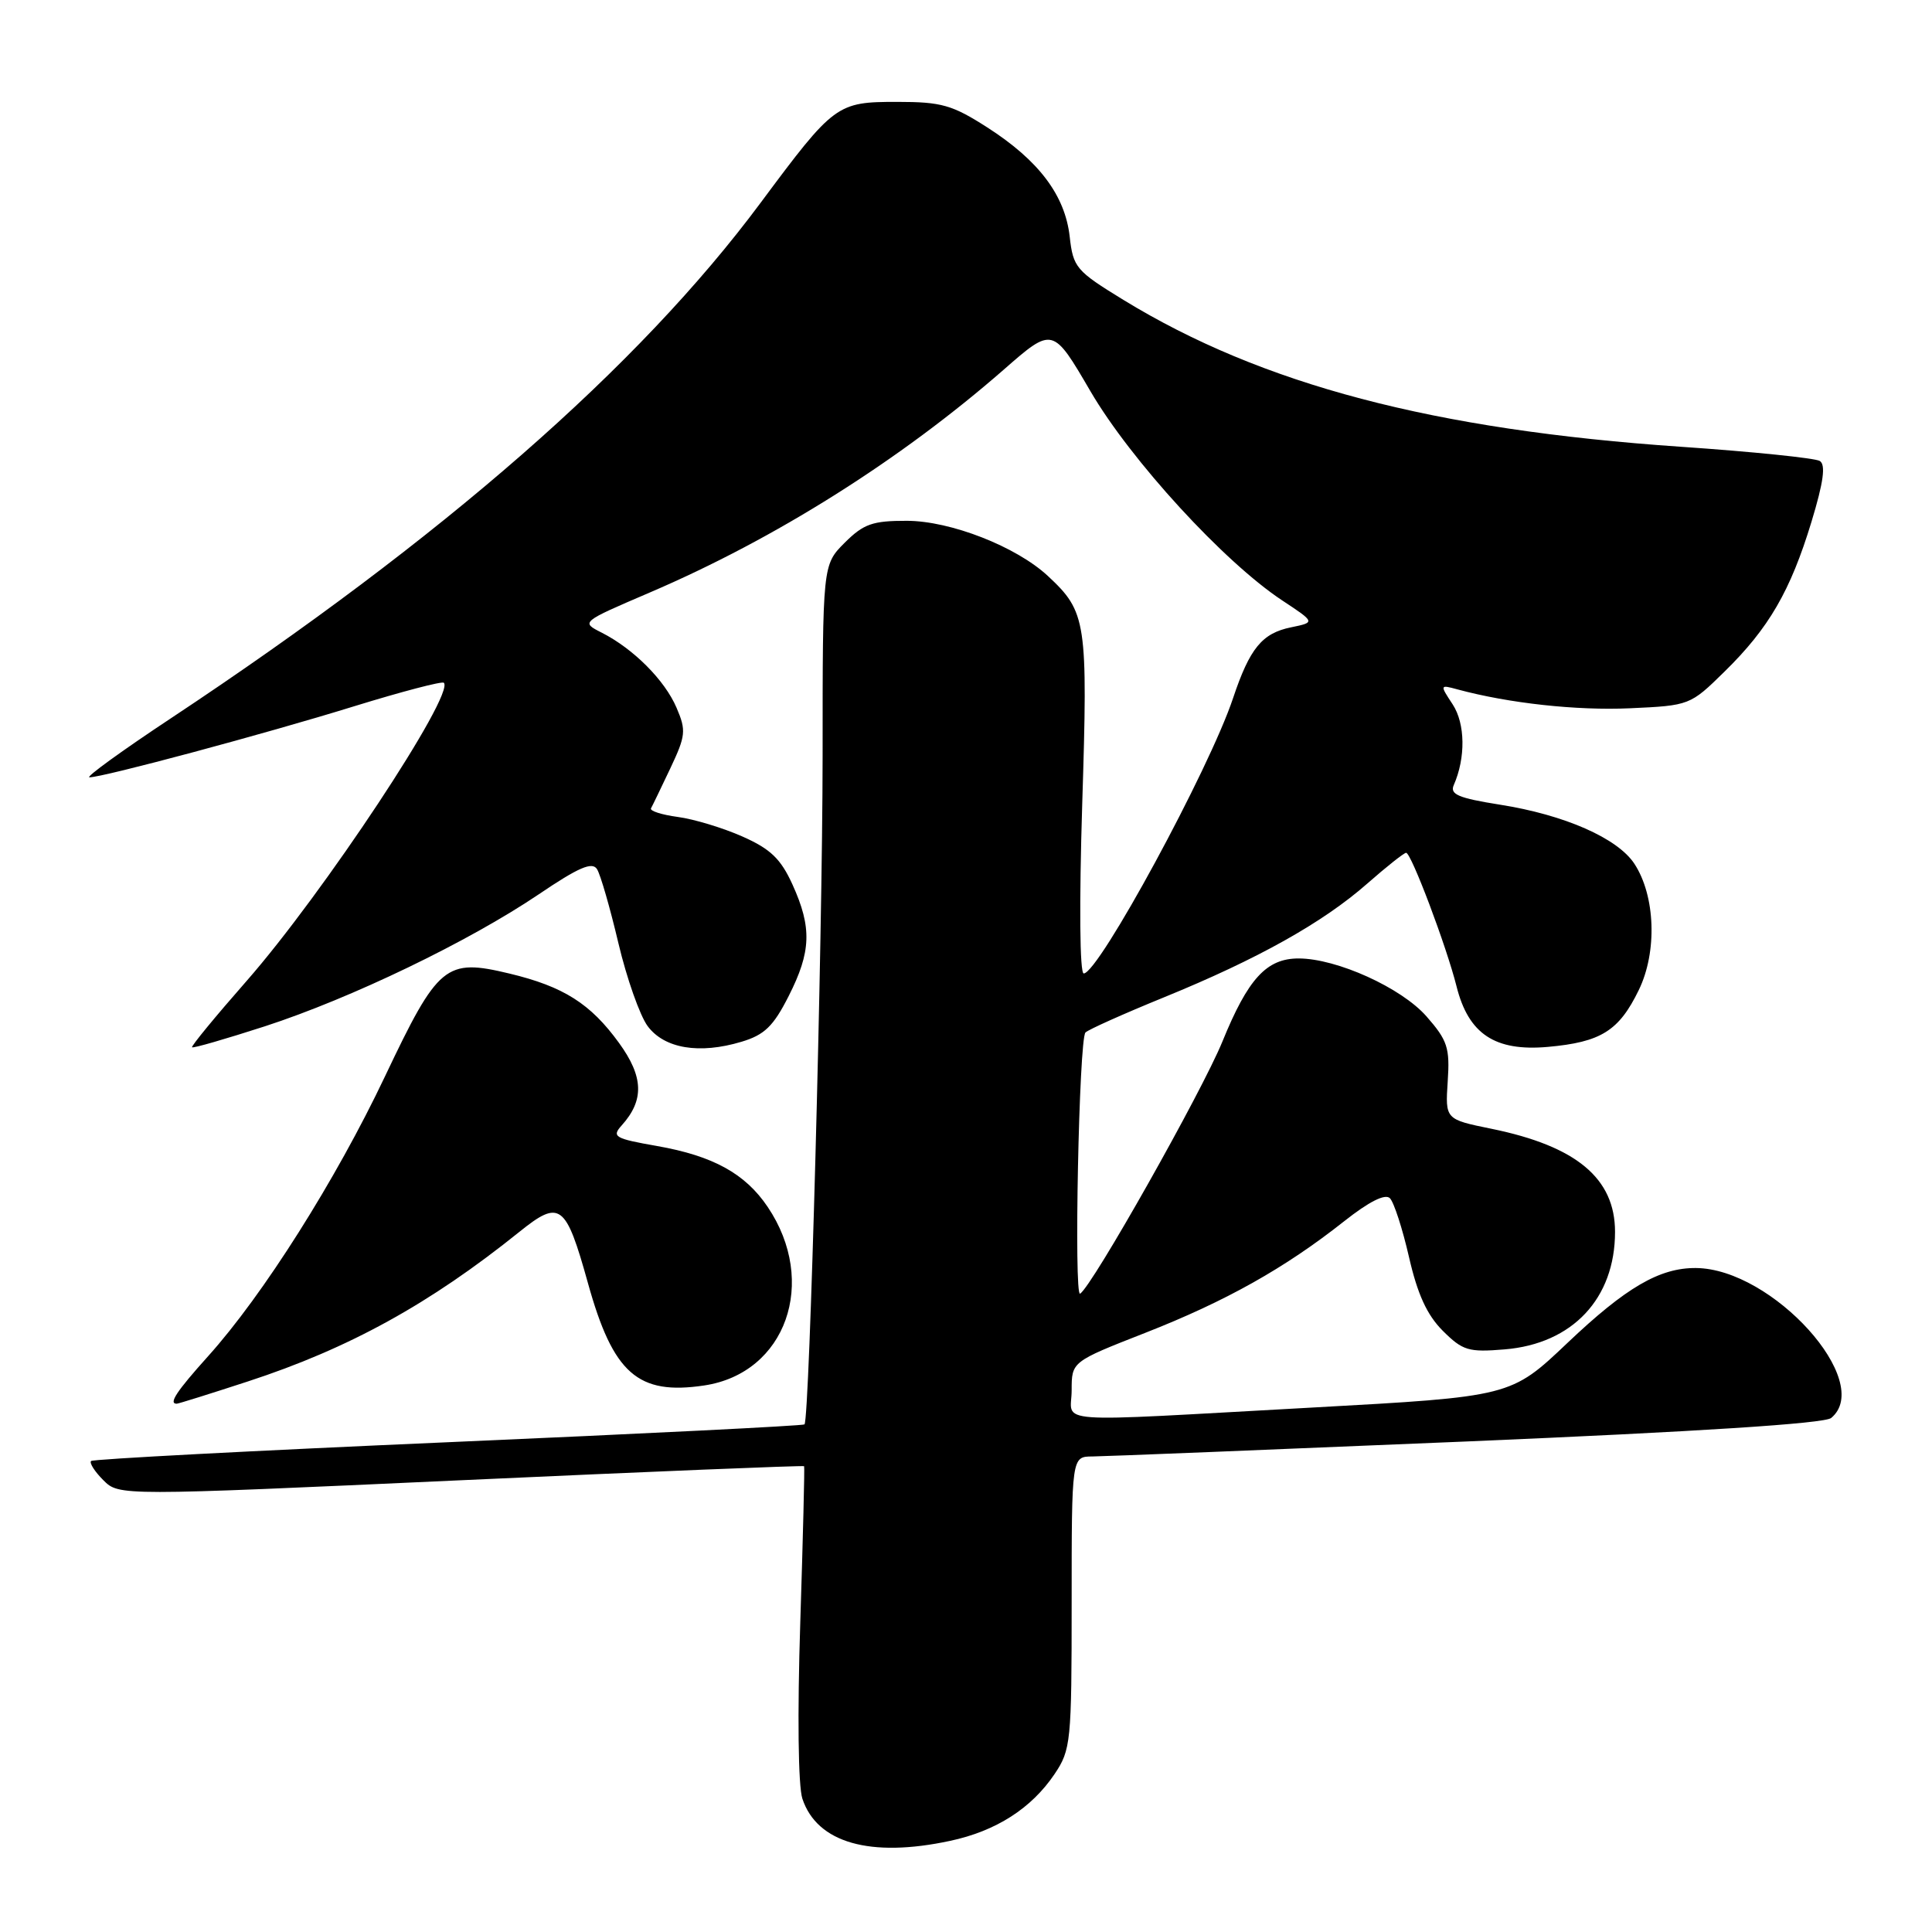 <?xml version="1.0" encoding="UTF-8" standalone="no"?>
<!DOCTYPE svg PUBLIC "-//W3C//DTD SVG 1.1//EN" "http://www.w3.org/Graphics/SVG/1.1/DTD/svg11.dtd" >
<svg xmlns="http://www.w3.org/2000/svg" xmlns:xlink="http://www.w3.org/1999/xlink" version="1.1" viewBox="0 0 256 256">
 <g >
 <path fill="currentColor"
d=" M 125.91 243.92 C 131.97 242.63 136.67 239.62 139.73 235.08 C 141.90 231.86 142.00 230.83 142.00 212.35 C 142.00 193.00 142.00 193.00 144.75 192.99 C 146.26 192.98 168.60 192.08 194.39 191.00 C 225.03 189.70 241.75 188.63 242.64 187.89 C 248.40 183.11 234.86 168.10 224.72 168.02 C 219.91 167.98 215.44 170.59 207.70 177.94 C 200.20 185.06 200.20 185.06 173.85 186.51 C 138.33 188.46 142.00 188.73 142.00 184.21 C 142.00 180.43 142.00 180.43 151.75 176.61 C 162.41 172.43 170.26 168.03 178.11 161.82 C 181.40 159.22 183.54 158.14 184.17 158.77 C 184.70 159.30 185.84 162.81 186.70 166.57 C 187.82 171.47 189.08 174.24 191.17 176.33 C 193.82 178.97 194.58 179.20 199.38 178.80 C 208.37 178.06 214.00 172.05 214.00 163.23 C 214.00 156.14 208.89 151.87 197.63 149.57 C 191.50 148.32 191.50 148.32 191.83 143.29 C 192.13 138.83 191.80 137.85 189.02 134.68 C 185.69 130.88 177.12 127.00 172.07 127.00 C 167.82 127.00 165.37 129.68 161.98 138.00 C 159.26 144.66 144.73 170.43 143.12 171.42 C 142.28 171.95 142.97 137.68 143.83 136.81 C 144.20 136.43 148.89 134.33 154.26 132.14 C 166.66 127.08 175.29 122.25 181.17 117.08 C 183.72 114.84 186.04 113.00 186.32 113.00 C 186.99 113.00 191.67 125.40 193.00 130.70 C 194.58 137.01 198.09 139.34 205.09 138.72 C 212.13 138.09 214.52 136.60 217.15 131.18 C 219.61 126.12 219.35 118.71 216.57 114.46 C 214.34 111.06 207.31 107.97 198.73 106.62 C 193.25 105.75 192.09 105.26 192.63 104.03 C 194.22 100.42 194.16 95.90 192.49 93.34 C 190.77 90.73 190.78 90.71 193.13 91.35 C 199.95 93.19 208.89 94.17 215.98 93.85 C 223.87 93.49 223.96 93.46 228.51 88.99 C 234.38 83.24 237.24 78.31 240.03 69.14 C 241.63 63.87 241.94 61.58 241.13 61.08 C 240.51 60.70 232.24 59.85 222.75 59.20 C 189.95 56.96 167.22 50.97 148.86 39.74 C 142.58 35.89 142.20 35.45 141.74 31.35 C 141.12 25.87 137.64 21.26 130.83 16.89 C 126.17 13.90 124.75 13.50 118.88 13.50 C 110.88 13.50 110.54 13.75 100.77 26.89 C 84.63 48.61 58.61 71.35 22.67 95.16 C 16.16 99.47 11.29 103.00 11.85 103.00 C 13.64 103.00 35.13 97.24 46.94 93.58 C 53.23 91.64 58.57 90.24 58.81 90.47 C 60.31 91.98 42.81 118.44 32.66 130.00 C 28.55 134.68 25.31 138.62 25.45 138.77 C 25.59 138.92 29.93 137.66 35.10 135.99 C 46.54 132.27 62.10 124.77 71.39 118.50 C 76.68 114.92 78.48 114.15 79.11 115.17 C 79.57 115.90 80.84 120.31 81.94 124.97 C 83.04 129.63 84.79 134.58 85.82 135.97 C 88.03 138.94 92.66 139.72 98.25 138.04 C 101.30 137.13 102.48 135.98 104.50 131.99 C 107.49 126.10 107.60 122.92 105.01 117.21 C 103.46 113.80 102.10 112.49 98.37 110.84 C 95.80 109.70 91.94 108.53 89.81 108.25 C 87.67 107.96 86.08 107.45 86.26 107.11 C 86.45 106.78 87.60 104.38 88.83 101.79 C 90.86 97.49 90.94 96.79 89.65 93.79 C 88.09 90.13 83.94 85.97 79.73 83.83 C 76.96 82.43 76.96 82.43 86.08 78.52 C 102.71 71.40 119.30 60.95 133.00 48.98 C 139.50 43.29 139.50 43.29 144.50 51.86 C 149.85 61.01 162.18 74.46 169.90 79.56 C 174.29 82.46 174.29 82.46 171.09 83.12 C 167.23 83.90 165.60 85.90 163.39 92.50 C 160.24 101.94 145.58 128.96 143.60 128.99 C 143.07 128.99 142.99 119.75 143.40 106.55 C 144.16 82.32 143.97 81.09 138.85 76.32 C 134.67 72.43 125.96 69.02 120.17 69.01 C 115.61 69.00 114.43 69.42 111.92 71.92 C 109.00 74.85 109.00 74.85 109.00 100.17 C 108.99 124.60 107.27 188.06 106.60 188.74 C 106.41 188.92 85.18 189.98 59.40 191.10 C 33.62 192.22 12.33 193.34 12.07 193.59 C 11.82 193.85 12.55 194.99 13.69 196.13 C 15.77 198.21 15.77 198.21 61.08 196.14 C 86.01 195.00 106.47 194.16 106.55 194.28 C 106.63 194.40 106.40 203.72 106.04 215.00 C 105.65 227.12 105.76 236.66 106.32 238.34 C 108.26 244.19 115.31 246.20 125.91 243.92 Z  M 32.84 183.05 C 46.23 178.68 56.97 172.76 68.83 163.22 C 74.20 158.90 74.97 159.48 77.90 170.00 C 81.24 182.02 84.52 184.90 93.32 183.58 C 104.14 181.96 108.43 169.87 101.72 159.92 C 98.75 155.51 94.49 153.16 87.05 151.85 C 81.45 150.87 81.03 150.62 82.37 149.13 C 85.38 145.79 85.29 142.69 82.02 138.19 C 78.25 132.99 74.67 130.72 67.50 129.00 C 59.04 126.97 58.07 127.77 51.01 142.63 C 44.50 156.36 34.86 171.61 27.57 179.71 C 23.39 184.36 22.31 186.00 23.41 186.00 C 23.64 186.00 27.88 184.67 32.84 183.05 Z "/>
</g>
</svg>